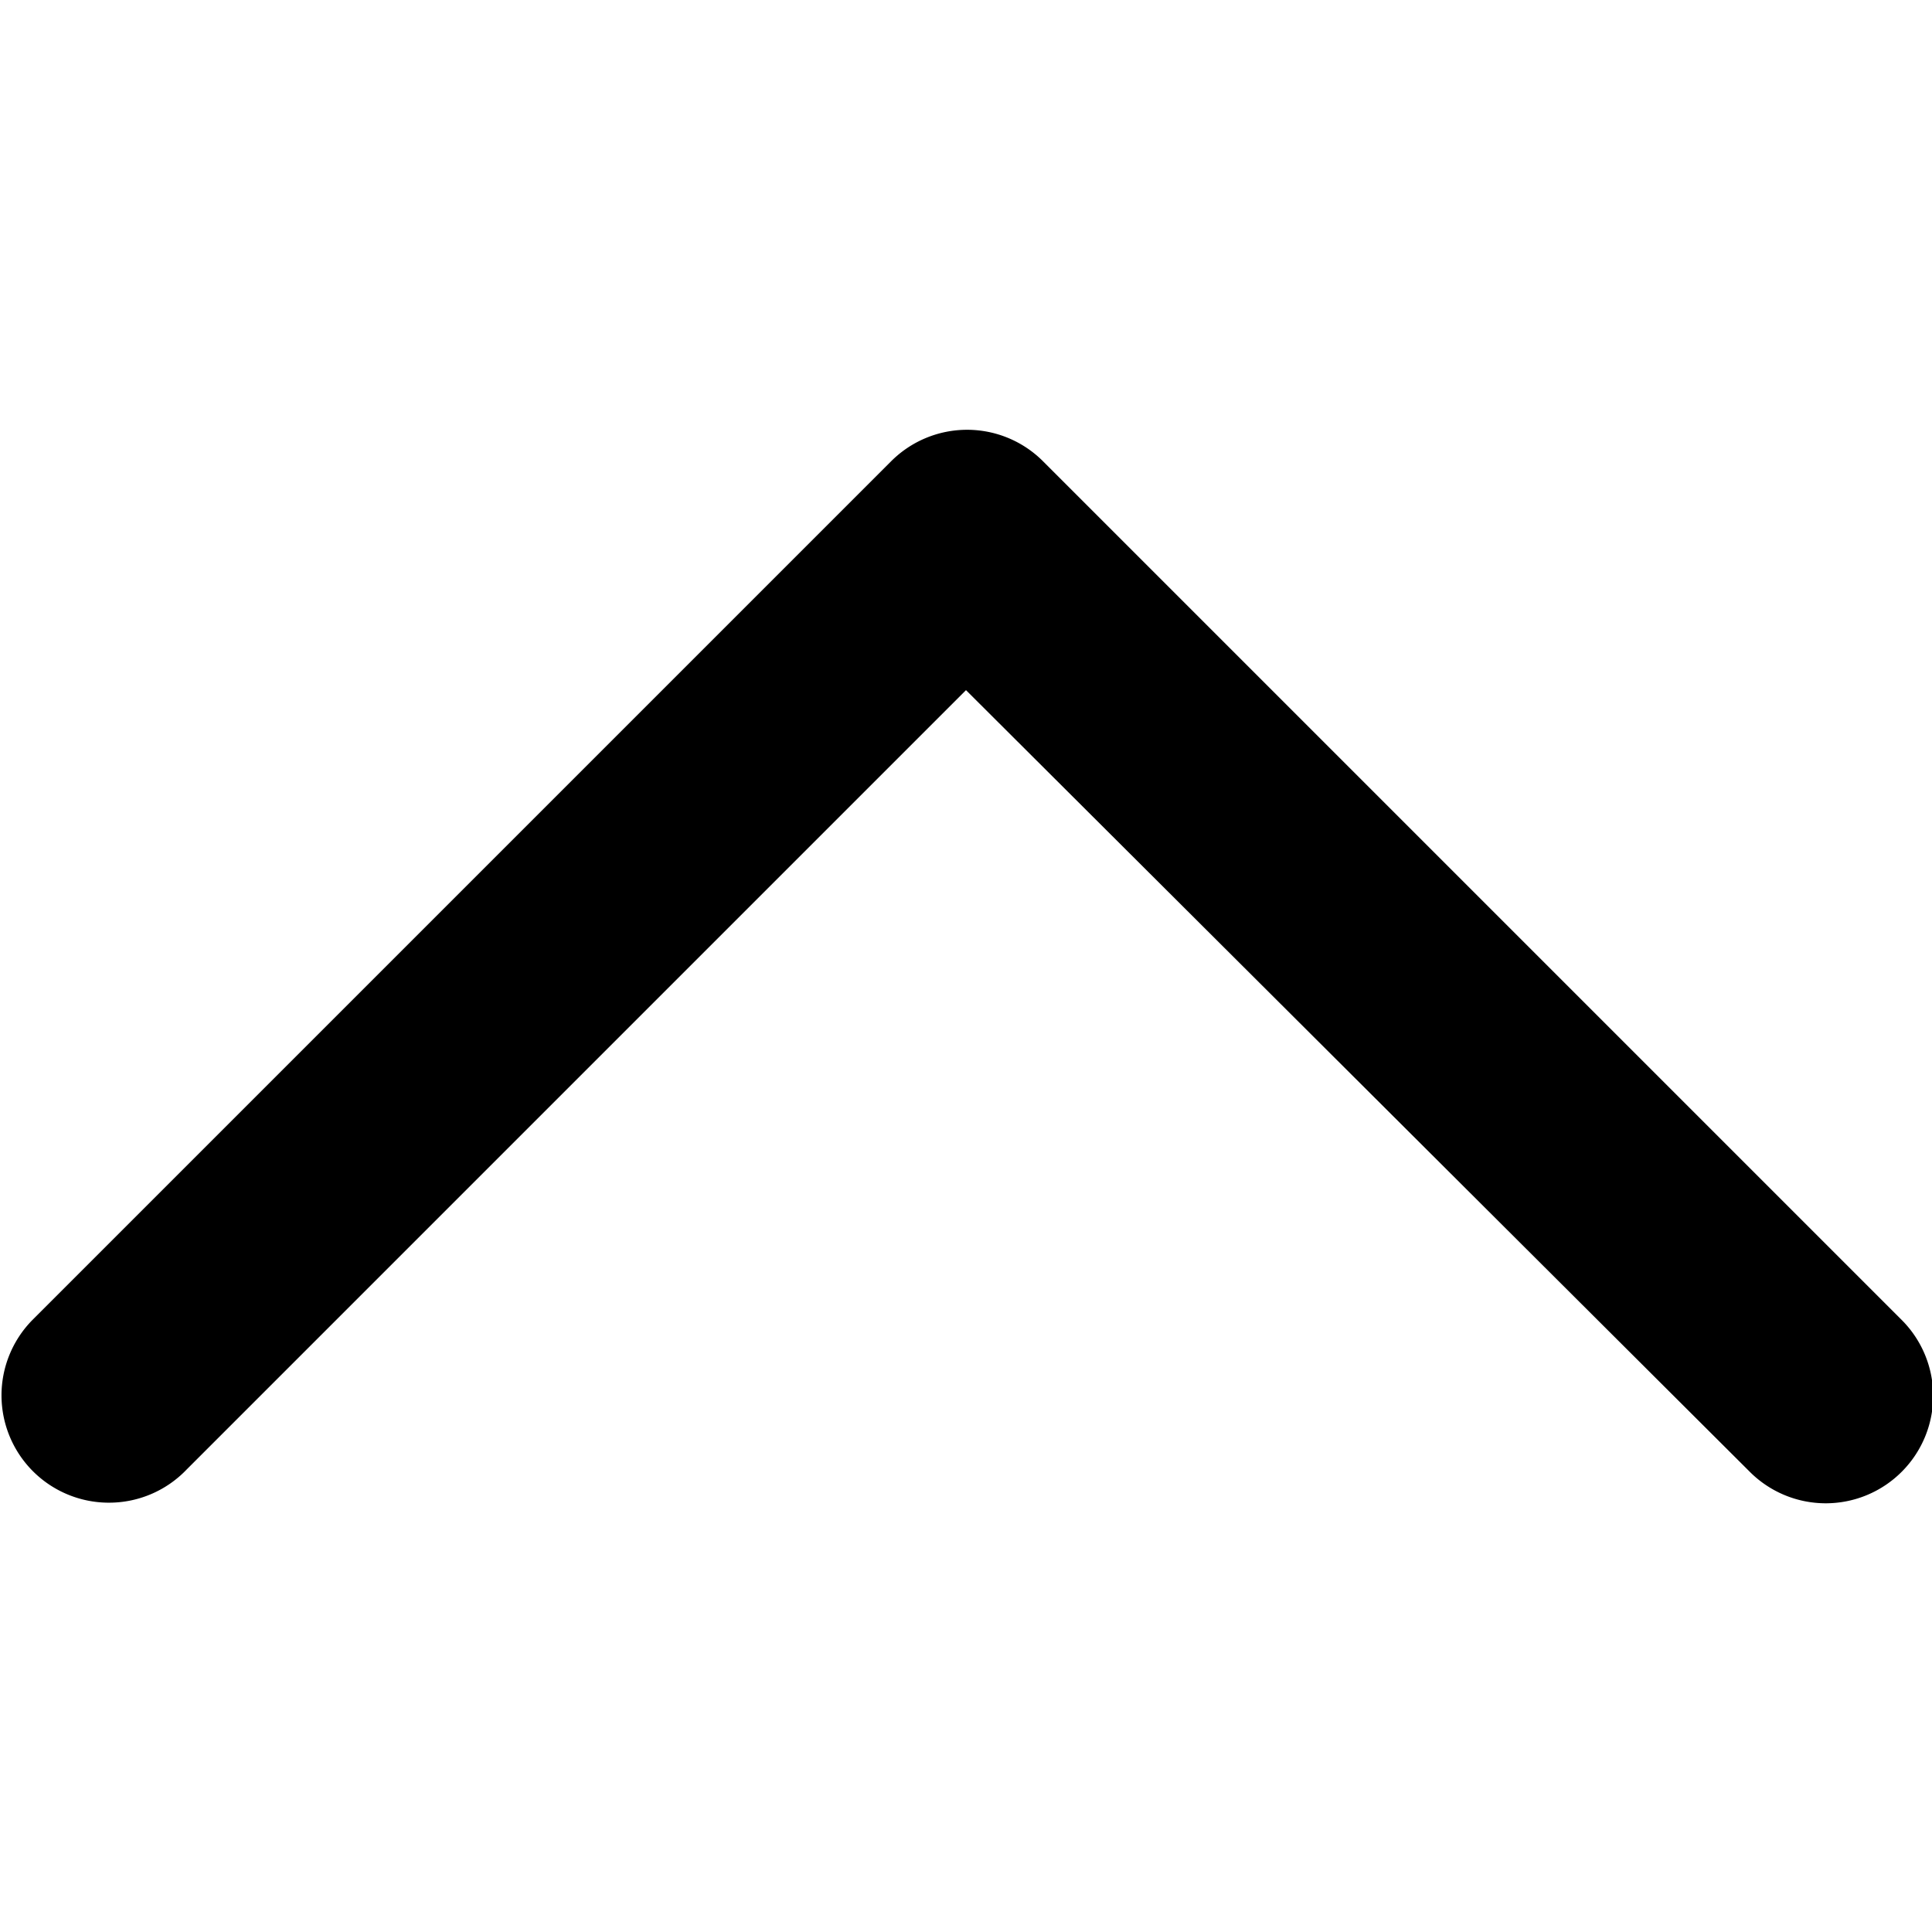 <svg id="Layer_1" data-name="Layer 1" xmlns="http://www.w3.org/2000/svg" width="18" height="18" viewBox="0 0 18 18"><title>icon-angle-up</title><path d="M1,14a1,1,0,0,1-.7-1.7l8-8a1,1,0,0,1,1.42,0l8,8a1,1,0,0,1,0,1.41,1,1,0,0,1-1.42,0L9,6.43,1.74,13.69A1,1,0,0,1,1,14Z"/></svg>